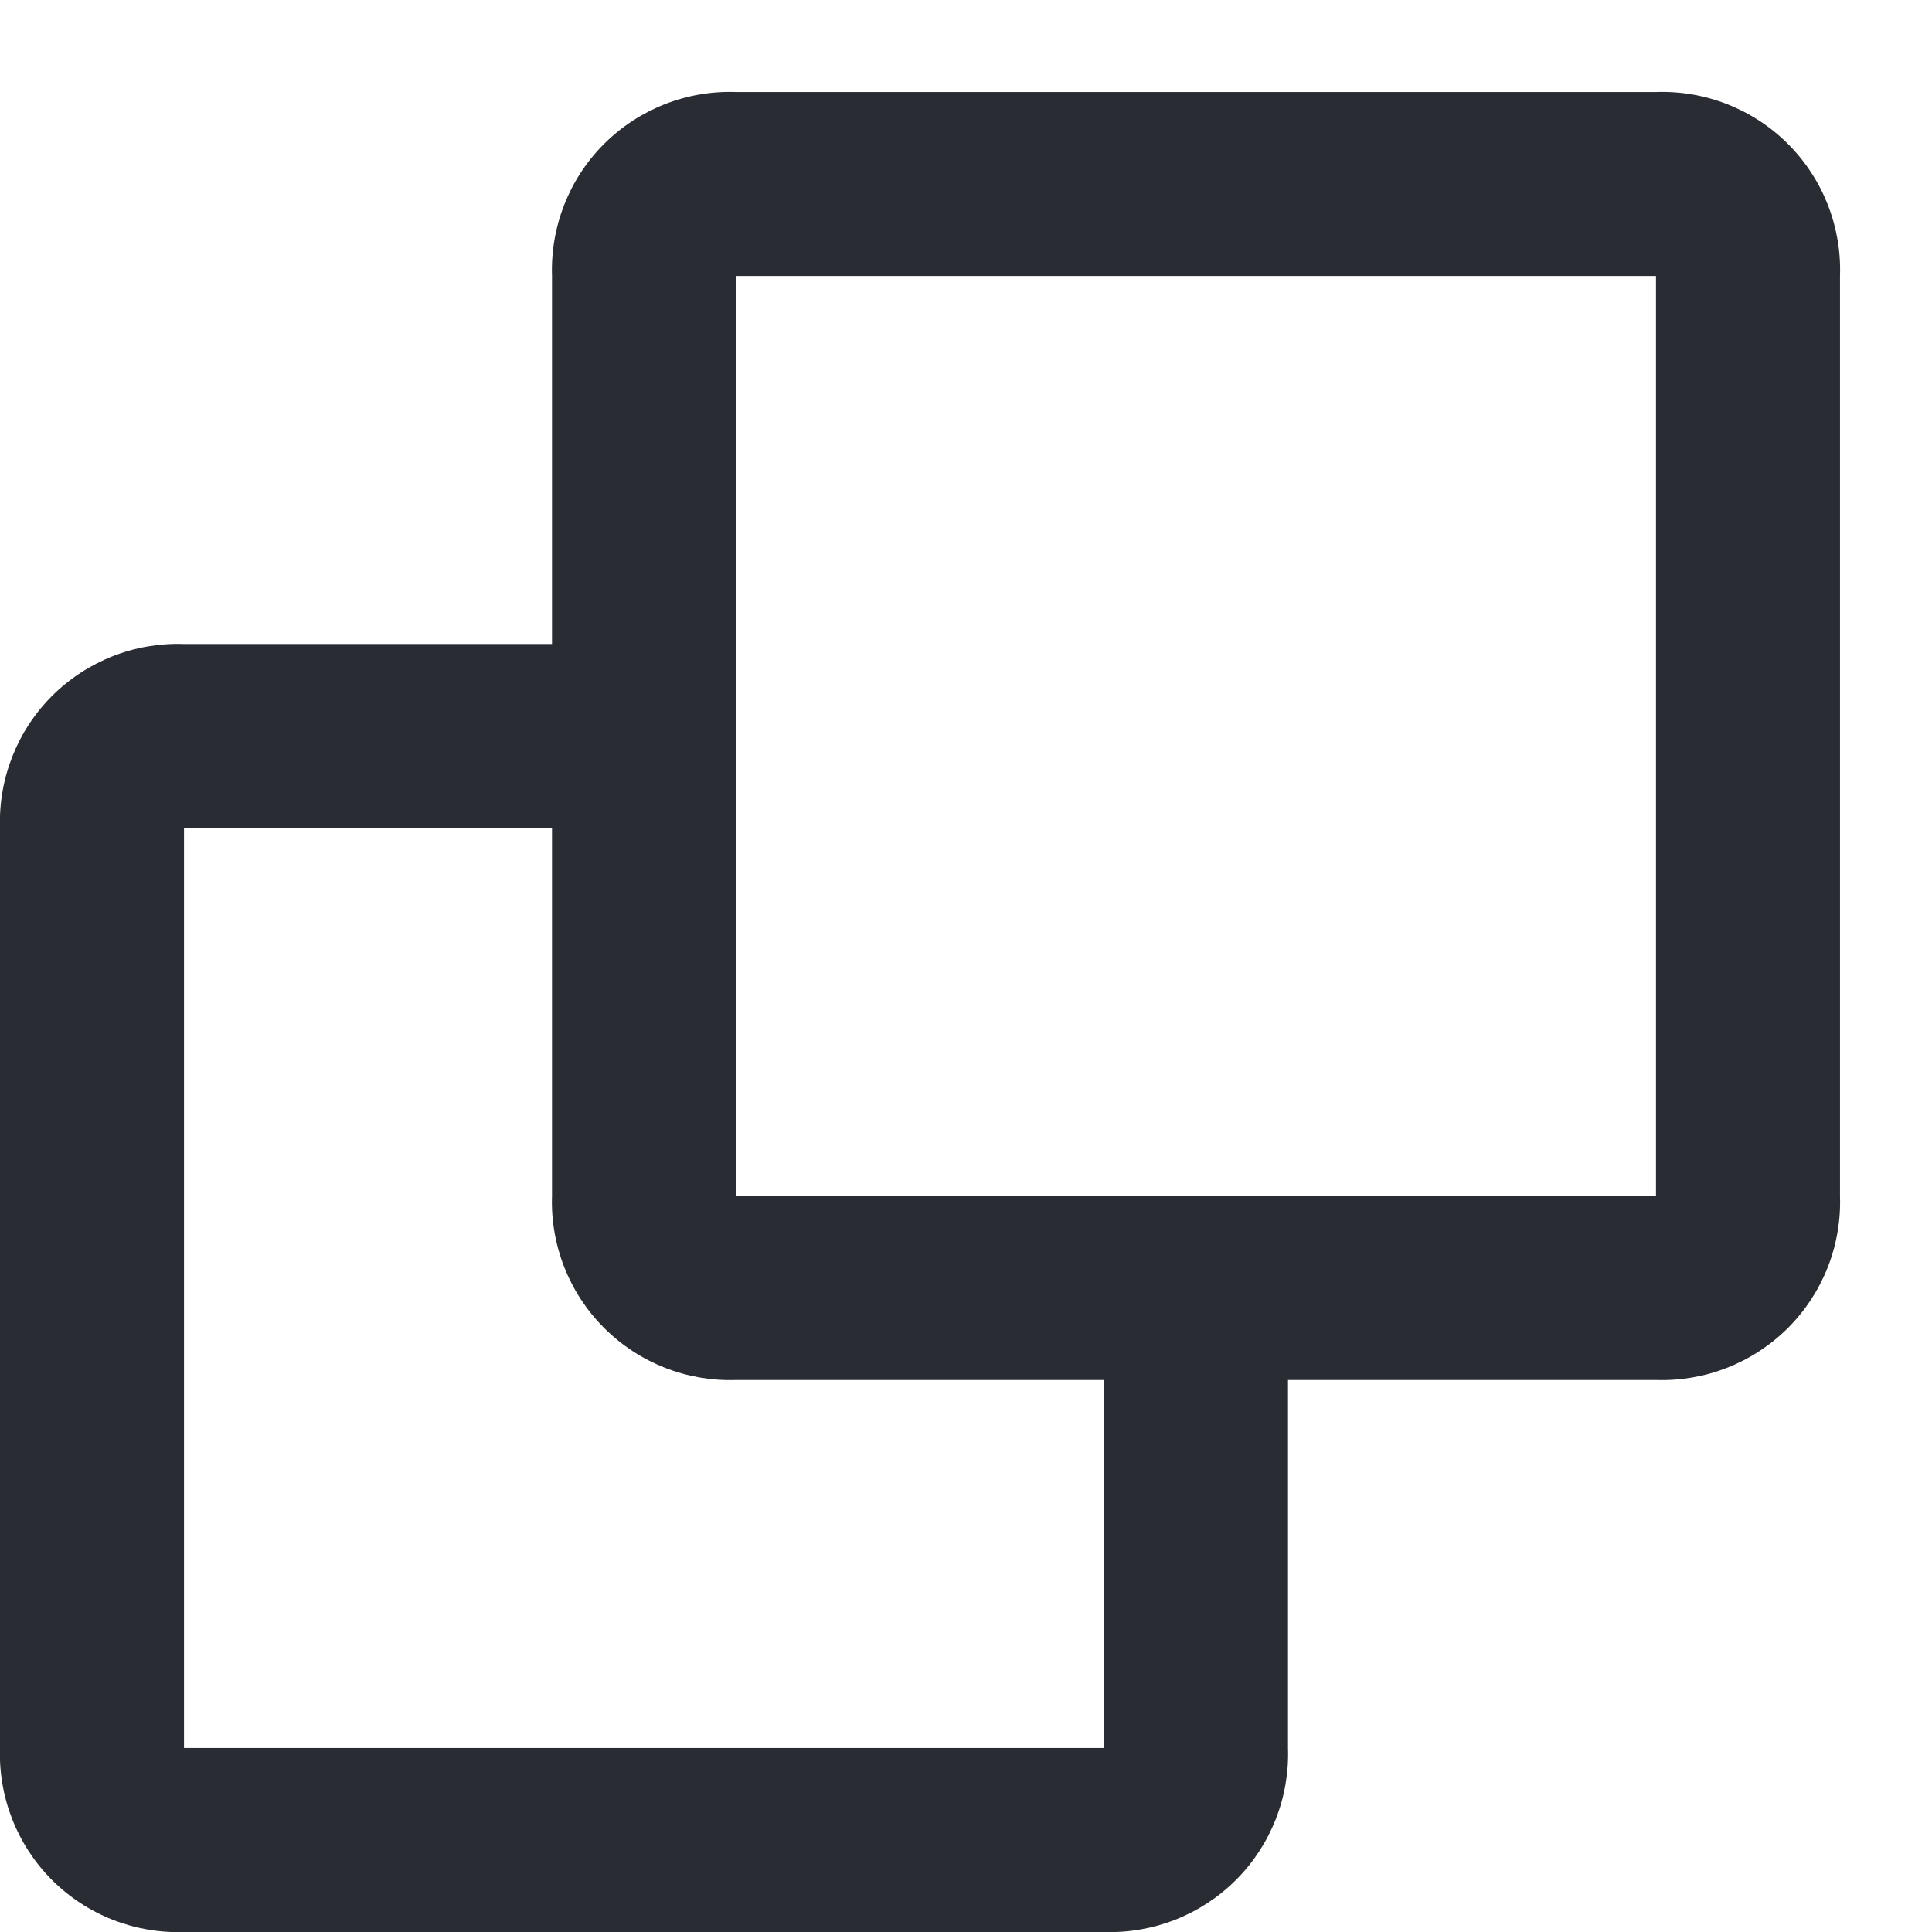 <svg width="21" height="21" viewBox="0 0 21 21" fill="none" xmlns="http://www.w3.org/2000/svg">
<path d="M12 21H2C1.464 21.019 0.945 20.814 0.565 20.435C0.186 20.055 -0.018 19.536 0 19V9C-0.018 8.464 0.186 7.944 0.565 7.565C0.945 7.186 1.464 6.981 2 7H6V3C5.982 2.464 6.186 1.944 6.565 1.565C6.945 1.186 7.464 0.981 8 1H18C18.536 0.981 19.056 1.186 19.435 1.565C19.814 1.944 20.019 2.464 20 3V13C20.018 13.536 19.814 14.055 19.435 14.434C19.055 14.813 18.536 15.018 18 15H14V19C14.018 19.536 13.814 20.055 13.435 20.434C13.056 20.813 12.536 21.018 12 21ZM2 9V19H12V15H8C7.464 15.018 6.945 14.813 6.566 14.434C6.187 14.055 5.982 13.536 6 13V9H2ZM8 3V13H18V3H8Z" fill="#292D33"/>
</svg>
